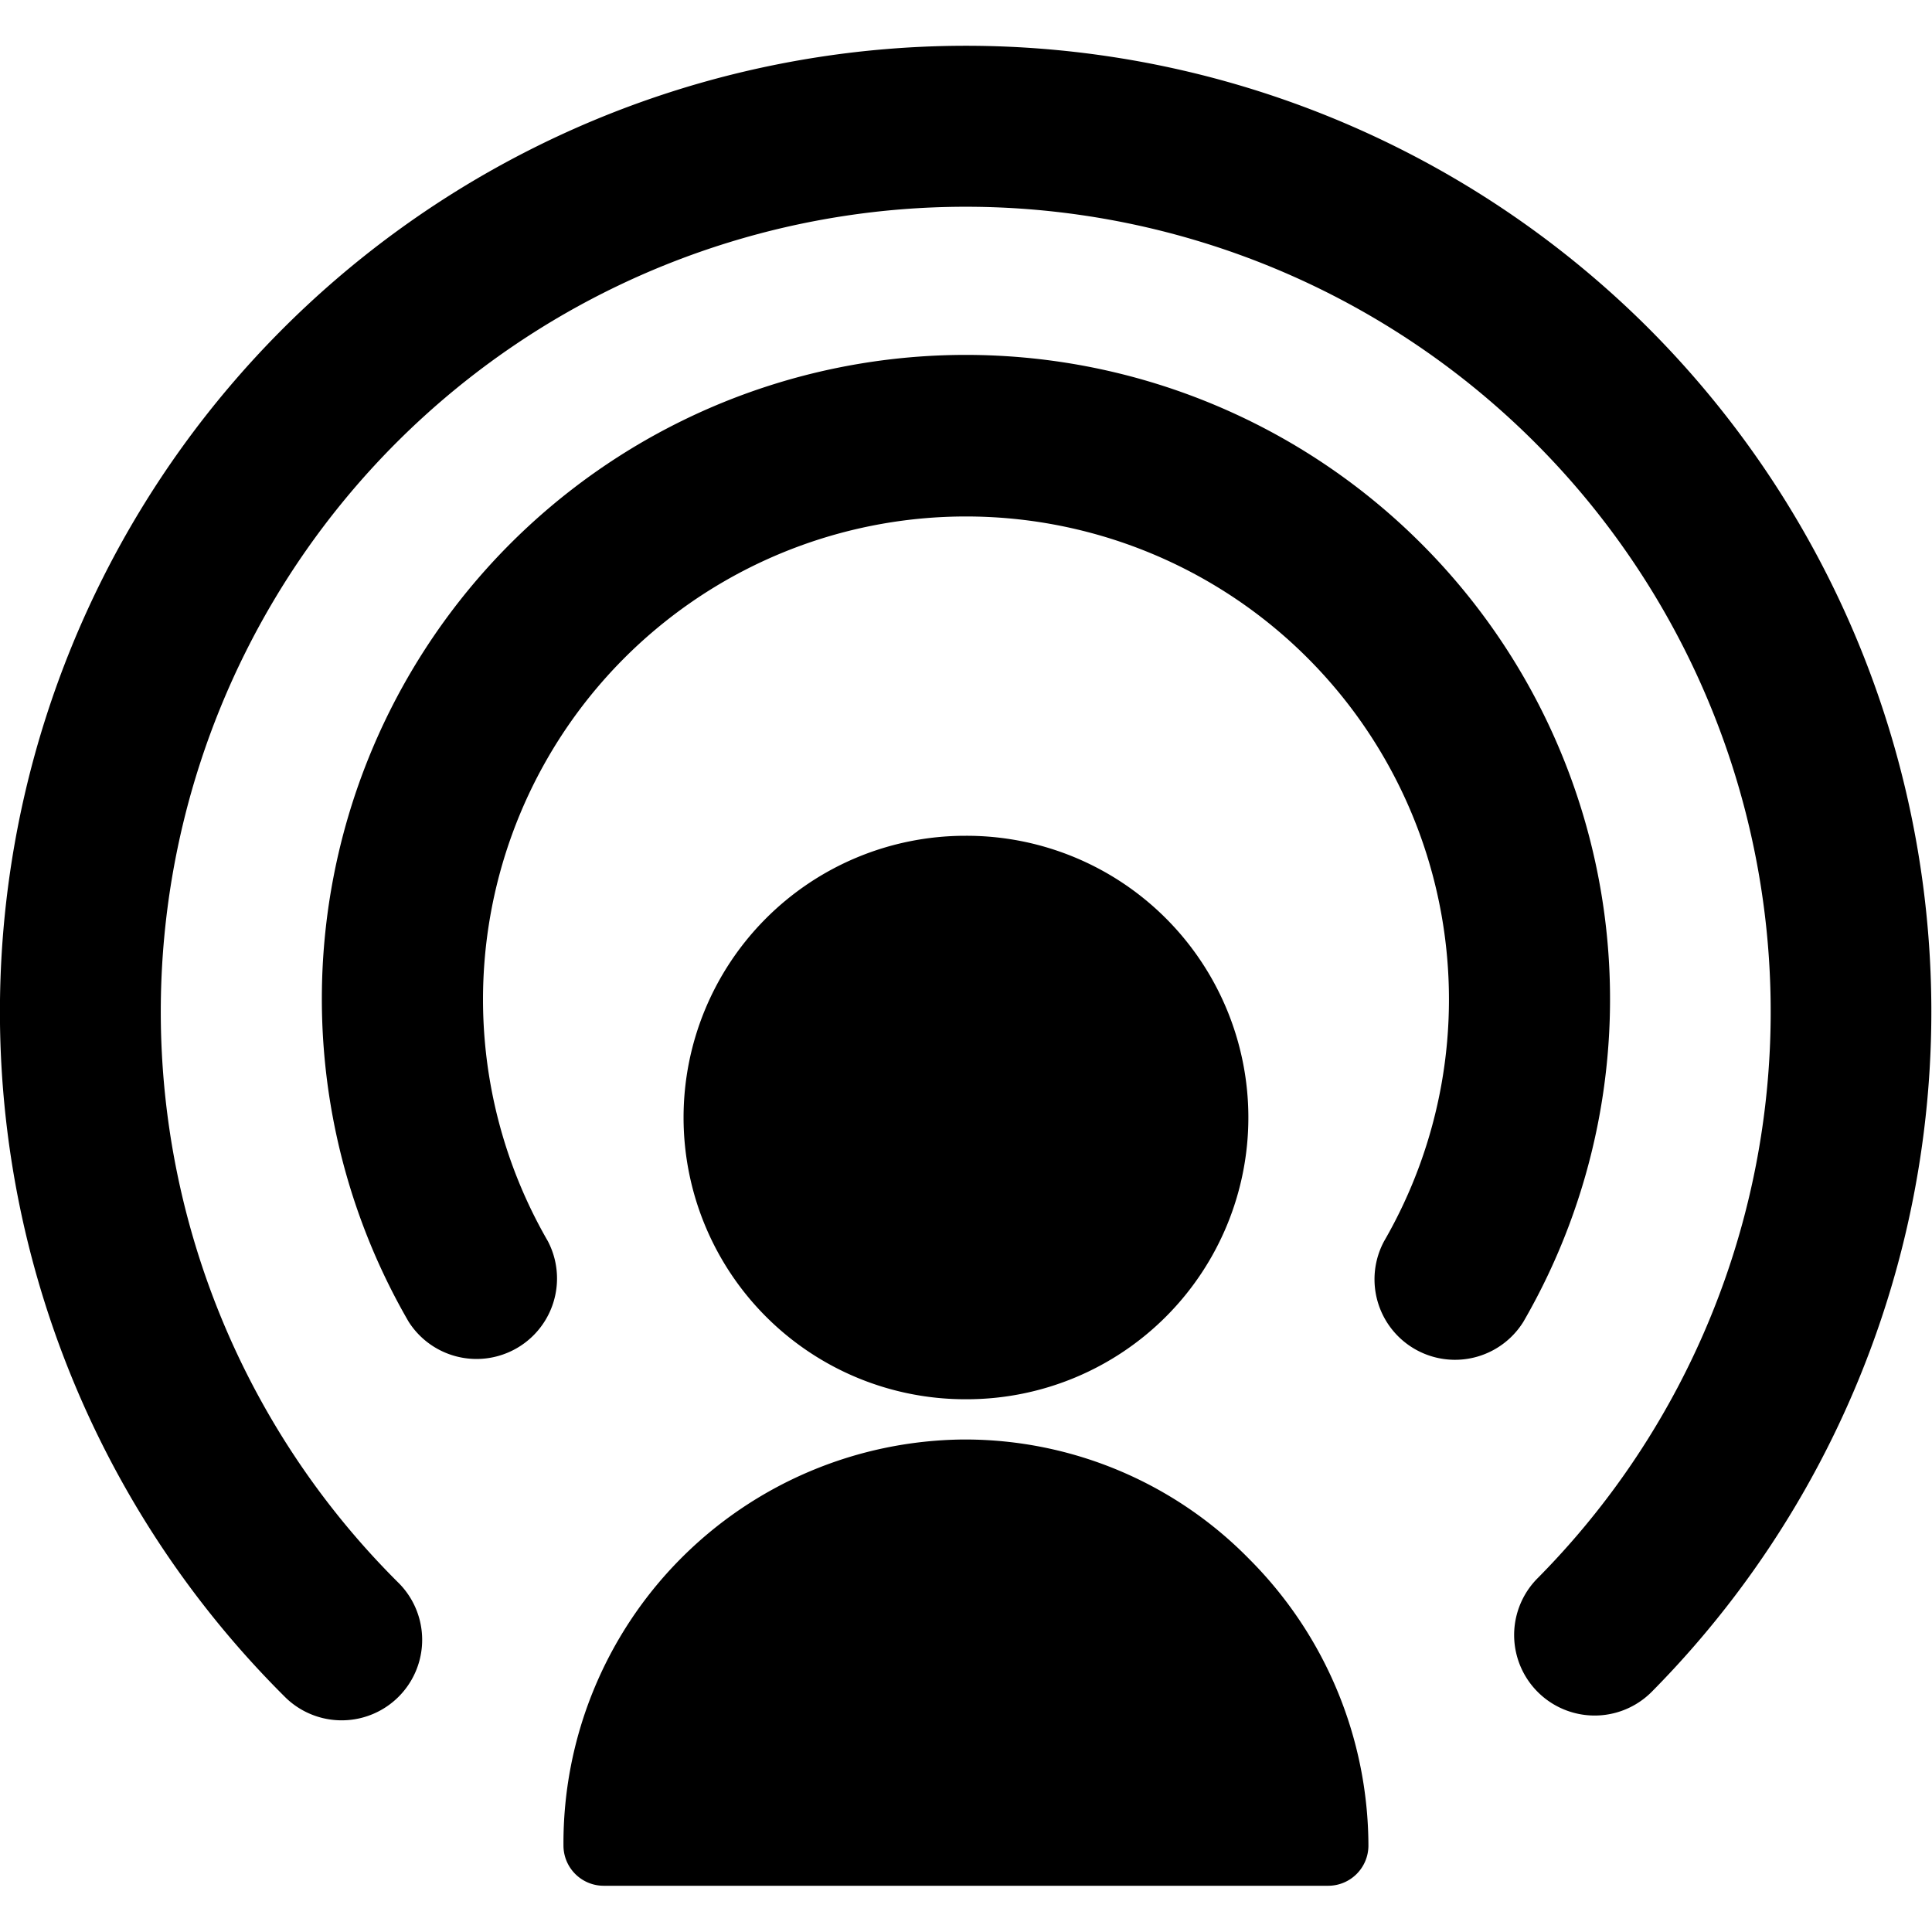 <svg xmlns="http://www.w3.org/2000/svg" version="1.1" xmlns:xlink="http://www.w3.org/1999/xlink" xmlns:svgjs="http://svgjs.com/svgjs" viewBox="0 0 140 140" width="140" height="140"><g transform="matrix(5.833,0,0,5.833,0,0)"><path d="M11.993,17.883h-.022A5.014,5.014,0,0,0,7,22.927a.5.5,0,0,0,.5.5h9a.5.5,0,0,0,.5-.5,5.054,5.054,0,0,0-1.48-3.558A4.943,4.943,0,0,0,11.993,17.883Z" fill="#000000" stroke="none" stroke-linecap="round" stroke-linejoin="round" stroke-width="0"></path><path d="M12.017,17.383a3.5,3.5,0,0,0-.017-7h-.016a3.5,3.5,0,0,0,.016,7Z" fill="#000000" stroke="none" stroke-linecap="round" stroke-linejoin="round" stroke-width="0"></path><path d="M17.631,6.728A8,8,0,0,0,5.076,16.419a1,1,0,0,0,1.73-1,6,6,0,1,1,10.389,0,1,1,0,0,0,1.731,1A8,8,0,0,0,17.631,6.728Z" fill="#000000" stroke="none" stroke-linecap="round" stroke-linejoin="round" stroke-width="0"></path><path d="M20.447,4.045A12,12,0,1,0,3.553,21.094,1,1,0,0,0,4.96,19.673,10,10,0,1,1,19.1,19.608a1,1,0,1,0,1.421,1.408A12.014,12.014,0,0,0,20.447,4.045Z" fill="#000000" stroke="none" stroke-linecap="round" stroke-linejoin="round" stroke-width="0"></path></g></svg>